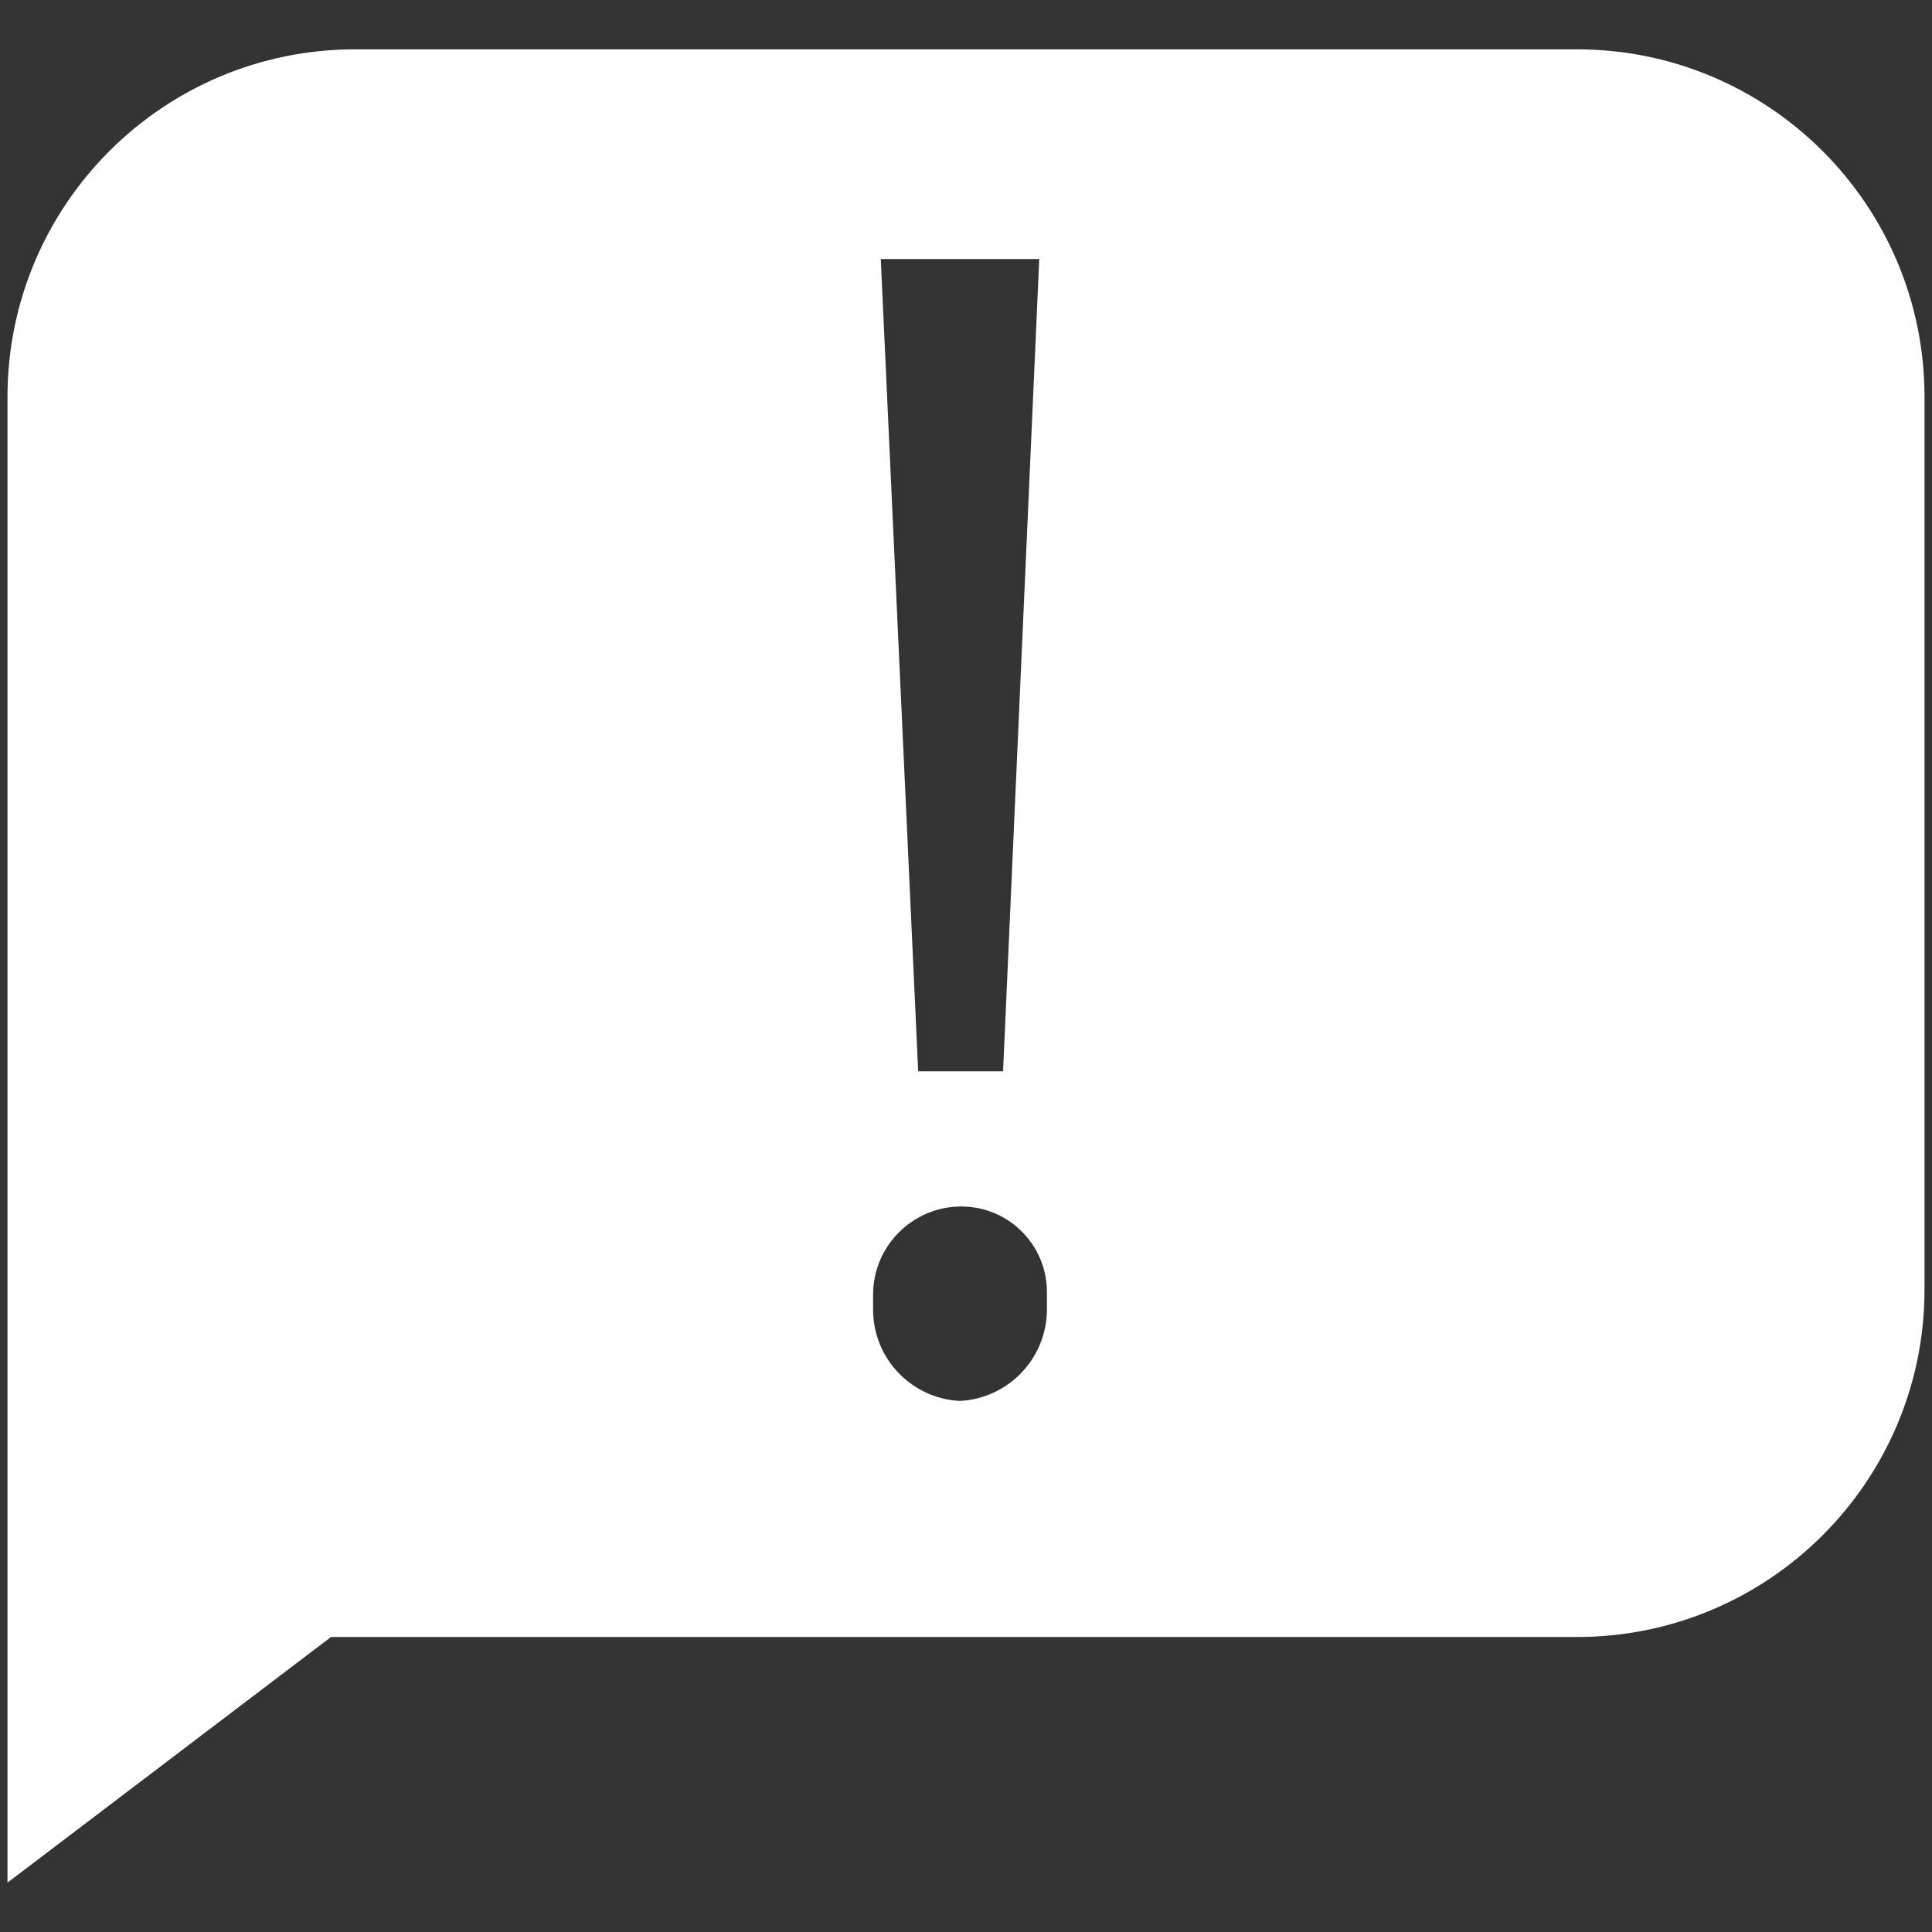 <?xml version="1.0" encoding="UTF-8" standalone="no" ?>
<!DOCTYPE svg PUBLIC "-//W3C//DTD SVG 1.1//EN" "http://www.w3.org/Graphics/SVG/1.1/DTD/svg11.dtd">
<svg xmlns="http://www.w3.org/2000/svg" xmlns:xlink="http://www.w3.org/1999/xlink" version="1.1" width="50" height="50" viewBox="0 0 50 50" xml:space="preserve">
<rect x="0" y="0" width="50" height="50" fill="#333333" stroke="none"/>
<desc>Created with Fabric.js 5.3.0</desc>
<defs>
</defs>
<g transform="matrix(1.17 0 0 0.969 25 25)" id="dmoPKBaZurIEo2iwrvabs"  >
<path style="stroke: rgb(255,255,255); stroke-width: 0; stroke-dasharray: none; stroke-linecap: butt; stroke-dashoffset: 0; stroke-linejoin: miter; stroke-miterlimit: 4; fill: rgb(255,255,255); fill-rule: nonzero; opacity: 1;" vector-effect="non-scaling-stroke"  transform=" translate(0, 0)" d="M -21.202 -15.198 C -21.202 -20.325 -17.76 -24.482 -13.514 -24.482 L -2.438 -24.482 L 7.512 -24.482 L 1.62 -18.881 L -1.885 -18.881 L -1.058 2.813 L 0.82 2.813 L 1.62 -18.881 L 4.795 -24.482 L 13.514 -24.482 L 13.514 -24.482 C 17.76 -24.482 21.202 -20.325 21.202 -15.198 L 21.202 8.638 L 21.202 8.638 C 21.202 13.765 17.76 17.921 13.514 17.921 L 2.852 17.921 L -3.589 11.619 L -0.24 11.619 L -0.24 11.619 C 0.881 11.619 1.79 10.521 1.79 9.168 L 1.79 8.709 L 1.79 8.709 C 1.79 7.447 0.942 6.423 -0.103 6.423 L -0.103 6.423 L -0.103 6.423 C -1.181 6.423 -2.055 7.478 -2.055 8.78 L -2.055 9.179 L -2.055 9.179 C -2.055 10.526 -1.15 11.619 -0.034 11.619 L 3.404 11.619 L 5.238 17.921 L -1.15 17.921 L -14.046 17.921 L -21.202 24.482 z" stroke-linecap="round" />
</g>
</svg>